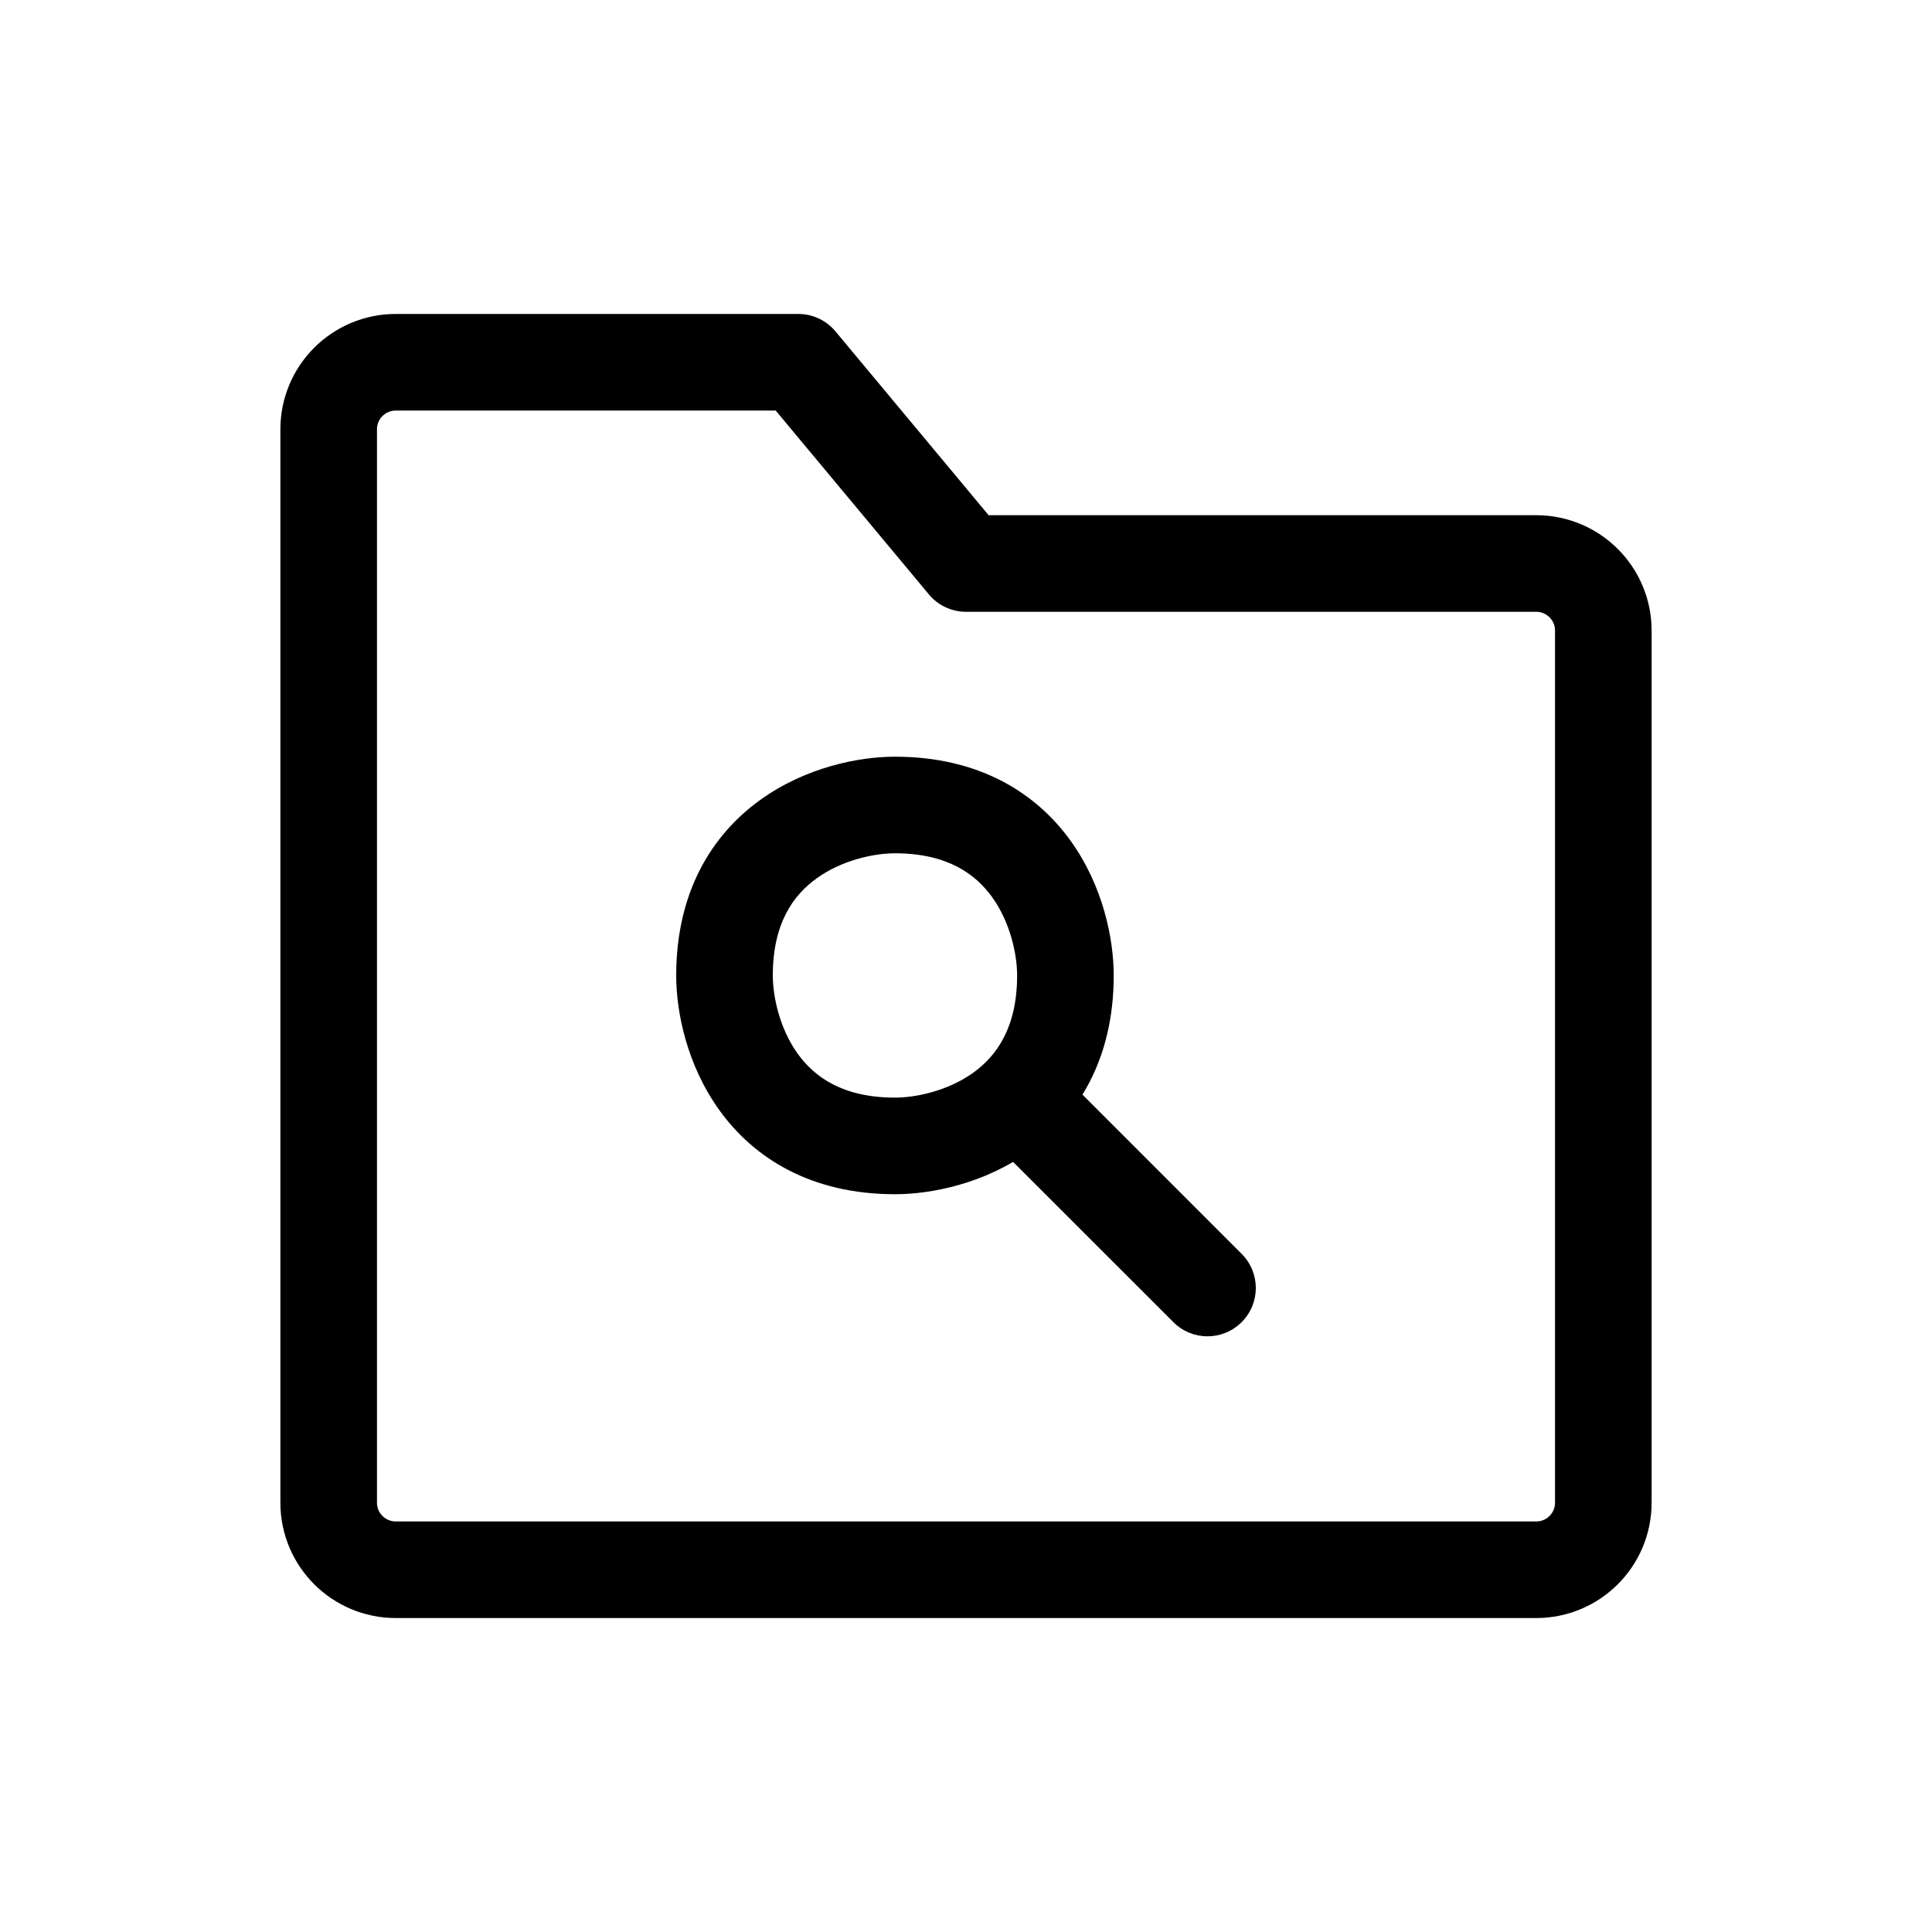 <svg width="24" height="24" viewBox="0 0 24 24" fill="none" xmlns="http://www.w3.org/2000/svg">
<path d="M4.083 5.333C4.083 4.873 4.456 4.5 4.917 4.5H9.917L12 7H19.083C19.544 7 19.917 7.373 19.917 7.833V18.667C19.917 19.127 19.544 19.5 19.083 19.5H4.917C4.456 19.5 4.083 19.127 4.083 18.667V5.333Z" stroke="black" stroke-width="1.2" stroke-linejoin="round"/>
<path d="M14.576 16.424C14.81 16.659 15.19 16.659 15.424 16.424C15.659 16.19 15.659 15.81 15.424 15.576L14.576 16.424ZM11.118 10.6C11.769 10.6 12.118 10.858 12.325 11.145C12.553 11.462 12.635 11.861 12.635 12.118H13.835C13.835 11.669 13.706 11.009 13.299 10.444C12.87 9.848 12.16 9.4 11.118 9.4V10.6ZM12.635 12.118C12.635 12.769 12.377 13.118 12.091 13.325C11.773 13.553 11.375 13.635 11.118 13.635V14.835C11.567 14.835 12.227 14.706 12.792 14.299C13.387 13.87 13.835 13.16 13.835 12.118H12.635ZM11.118 13.635C10.466 13.635 10.117 13.377 9.91 13.091C9.682 12.773 9.6 12.375 9.6 12.118H8.4C8.4 12.567 8.53 13.227 8.937 13.792C9.365 14.387 10.075 14.835 11.118 14.835V13.635ZM9.6 12.118C9.6 11.466 9.858 11.117 10.145 10.911C10.462 10.682 10.861 10.6 11.118 10.6V9.4C10.669 9.4 10.009 9.53 9.444 9.937C8.848 10.366 8.4 11.075 8.4 12.118H9.6ZM12.458 14.307L14.576 16.424L15.424 15.576L13.307 13.458L12.458 14.307Z" fill="black"/>
</svg>
